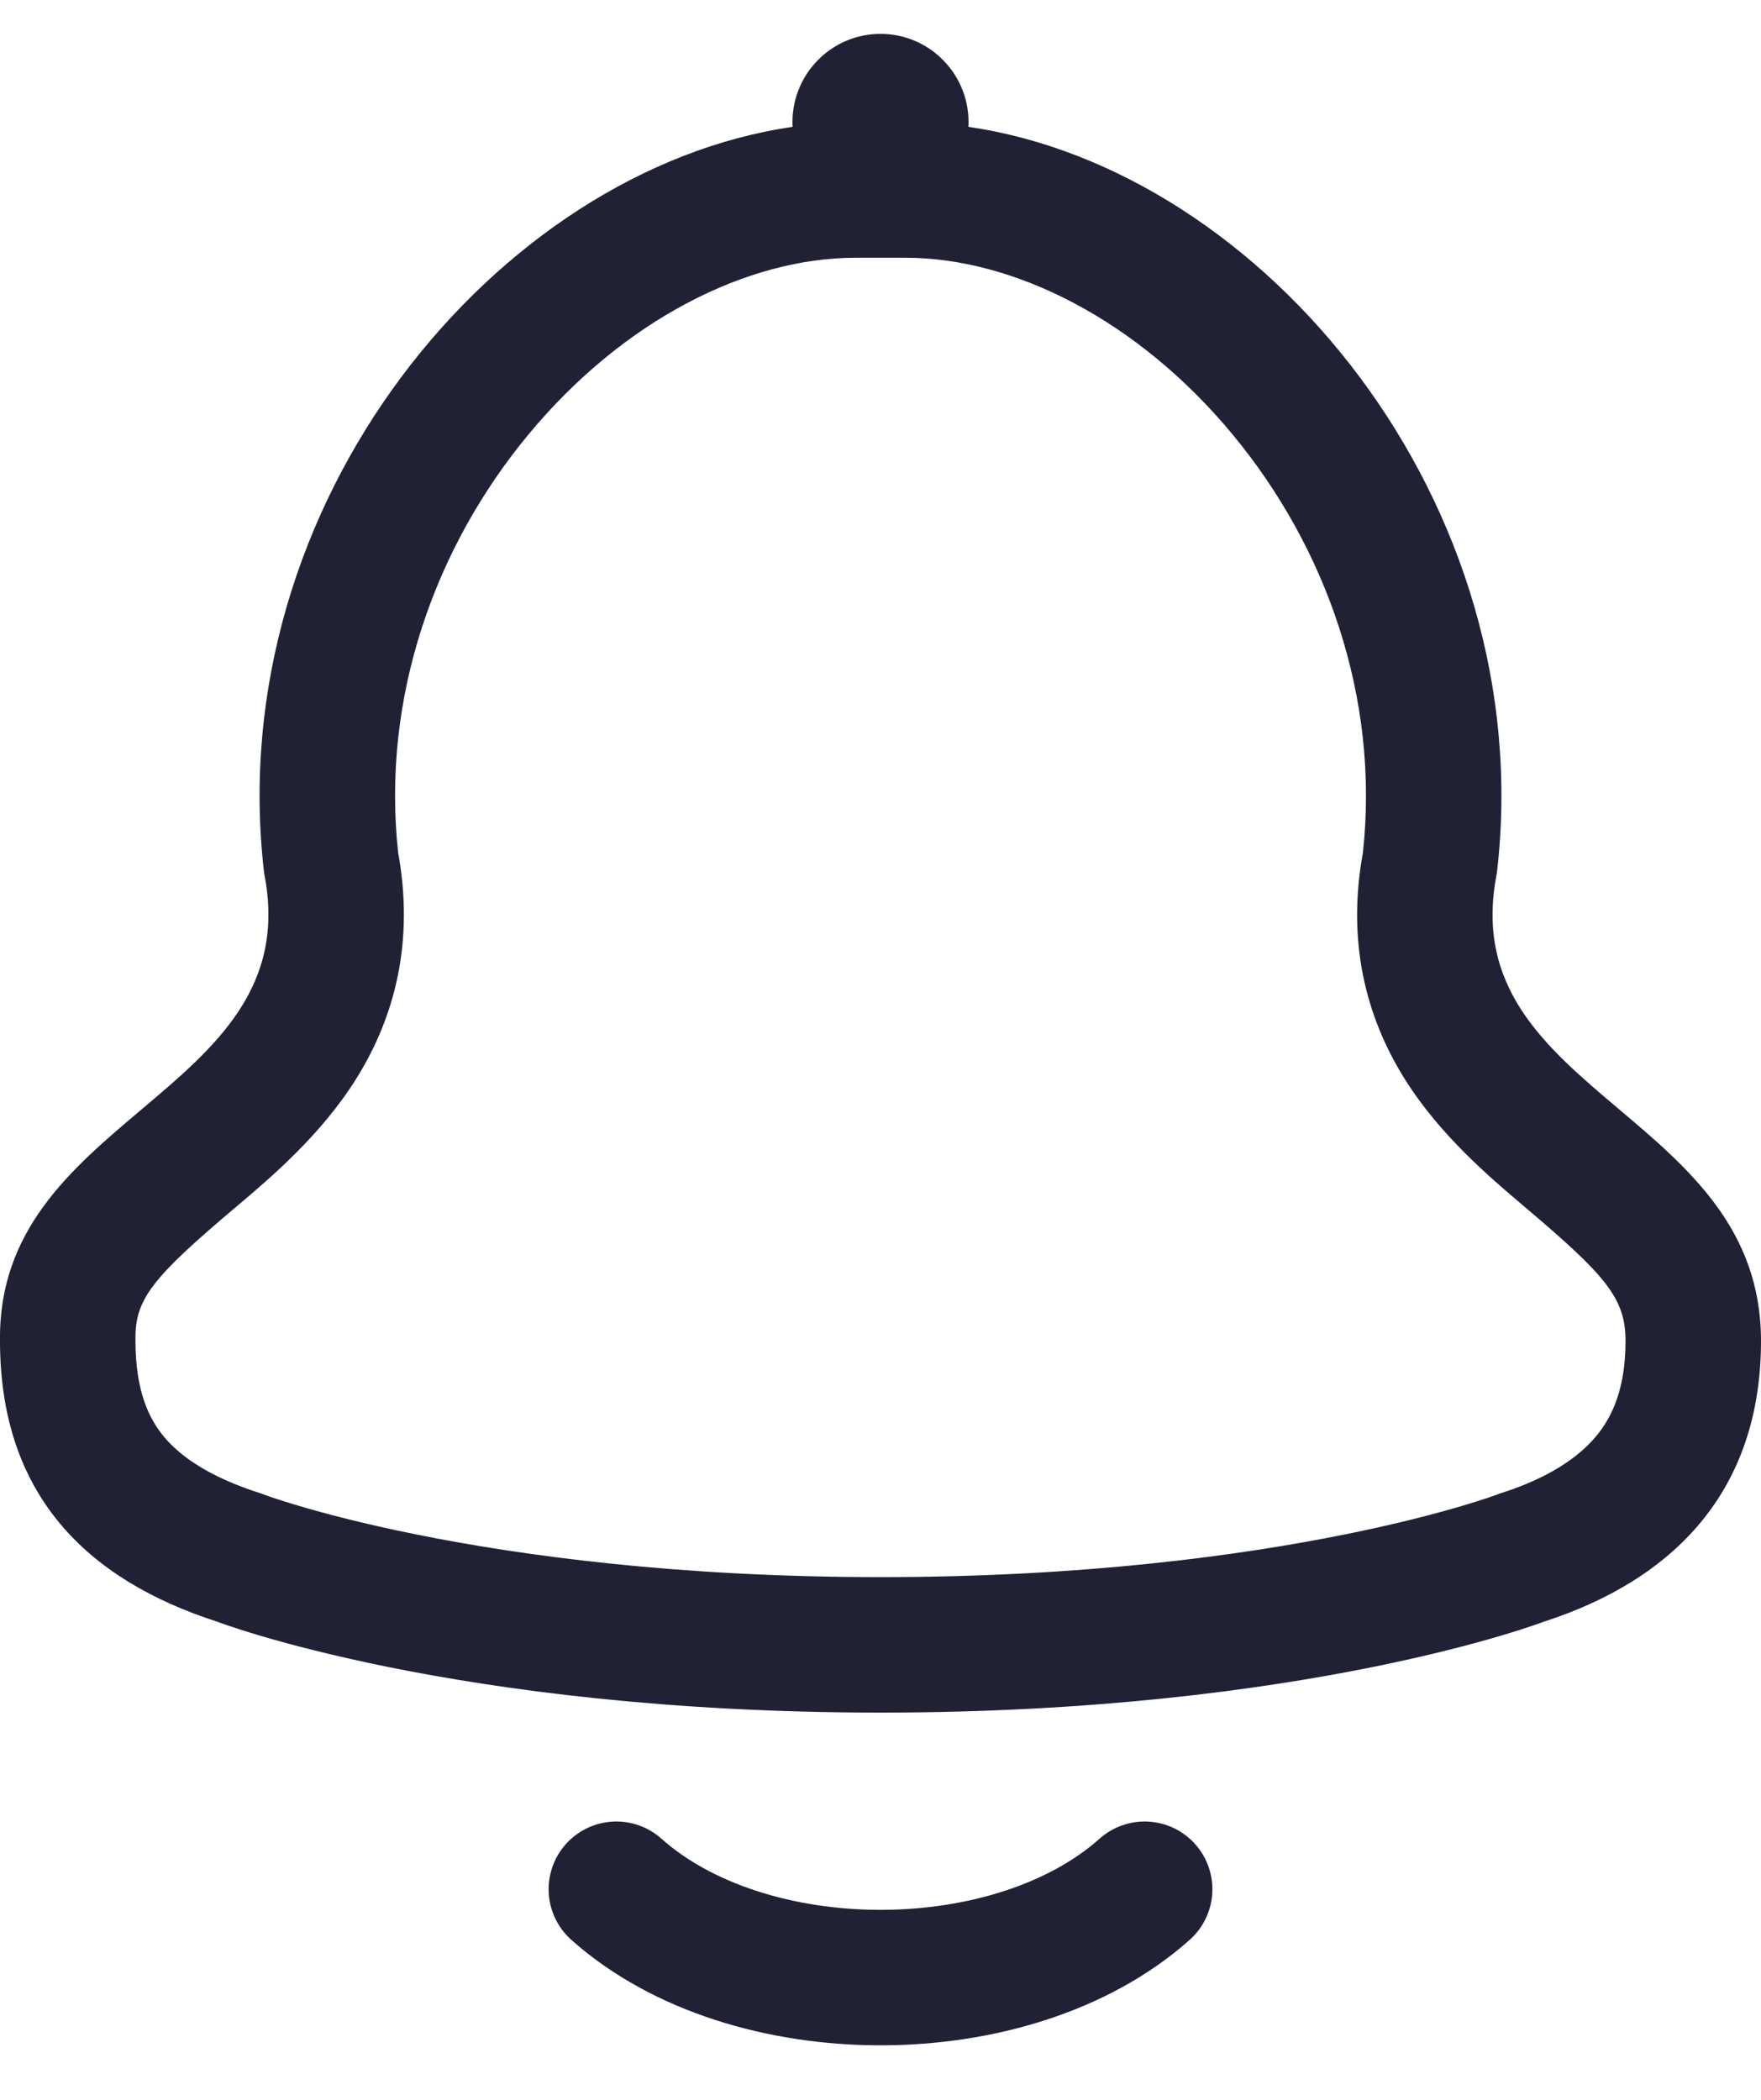<svg width="26" height="31" viewBox="0 0 26 31" fill="none" xmlns="http://www.w3.org/2000/svg">
<path d="M9.1 27.891C11.05 29.63 14.95 29.63 16.9 27.891" stroke="#212135" stroke-width="2" stroke-linecap="round" stroke-linejoin="round"/>
<path fill-rule="evenodd" clip-rule="evenodd" d="M14.298 1.873C14.299 1.85 14.3 1.827 14.3 1.804C14.3 1.084 13.718 0.5 13 0.5C12.282 0.5 11.7 1.084 11.7 1.804C11.7 1.827 11.701 1.85 11.702 1.873C7.35 2.502 3.255 7.413 3.9 12.892C4.234 14.568 3.182 15.457 2.087 16.381C1.052 17.255 -0.022 18.161 0 19.795C0 22.085 1.3 23.326 3.209 23.942C3.209 23.942 6.705 25.283 13 25.283C19.296 25.283 22.791 23.942 22.791 23.942C24.7 23.326 26 22.022 26 19.795C26 18.147 24.927 17.24 23.898 16.371C22.808 15.449 21.766 14.569 22.1 12.892C22.745 7.413 18.65 2.502 14.298 1.873ZM5.251 15.939C5.835 15.012 6.116 13.895 5.879 12.592C5.627 10.288 6.427 8.076 7.796 6.422C9.198 4.726 11.029 3.805 12.635 3.805H13.366C14.971 3.805 16.803 4.726 18.205 6.422C19.573 8.076 20.373 10.288 20.122 12.592C19.885 13.889 20.159 15.003 20.741 15.931C21.259 16.757 21.997 17.382 22.492 17.801L22.514 17.82C23.703 18.826 24 19.163 24 19.795C24 20.493 23.807 20.912 23.57 21.198C23.312 21.51 22.876 21.813 22.178 22.038L22.126 22.055L22.083 22.072L22.081 22.072L22.081 22.072L22.07 22.076C22.055 22.082 22.027 22.092 21.985 22.106C21.903 22.134 21.767 22.178 21.581 22.233C21.208 22.343 20.631 22.497 19.861 22.652C18.32 22.963 16.005 23.283 13 23.283C9.995 23.283 7.68 22.963 6.139 22.652C5.369 22.497 4.792 22.343 4.419 22.233C4.233 22.178 4.098 22.134 4.015 22.106C3.973 22.092 3.945 22.082 3.93 22.076L3.919 22.072L3.918 22.072L3.874 22.055L3.823 22.038C3.102 21.806 2.672 21.511 2.423 21.213C2.199 20.946 2 20.535 2 19.795V19.782L2 19.768C1.992 19.174 2.264 18.85 3.468 17.832L3.491 17.813C3.989 17.392 4.73 16.766 5.251 15.939Z" fill="#212135"/>
</svg>
